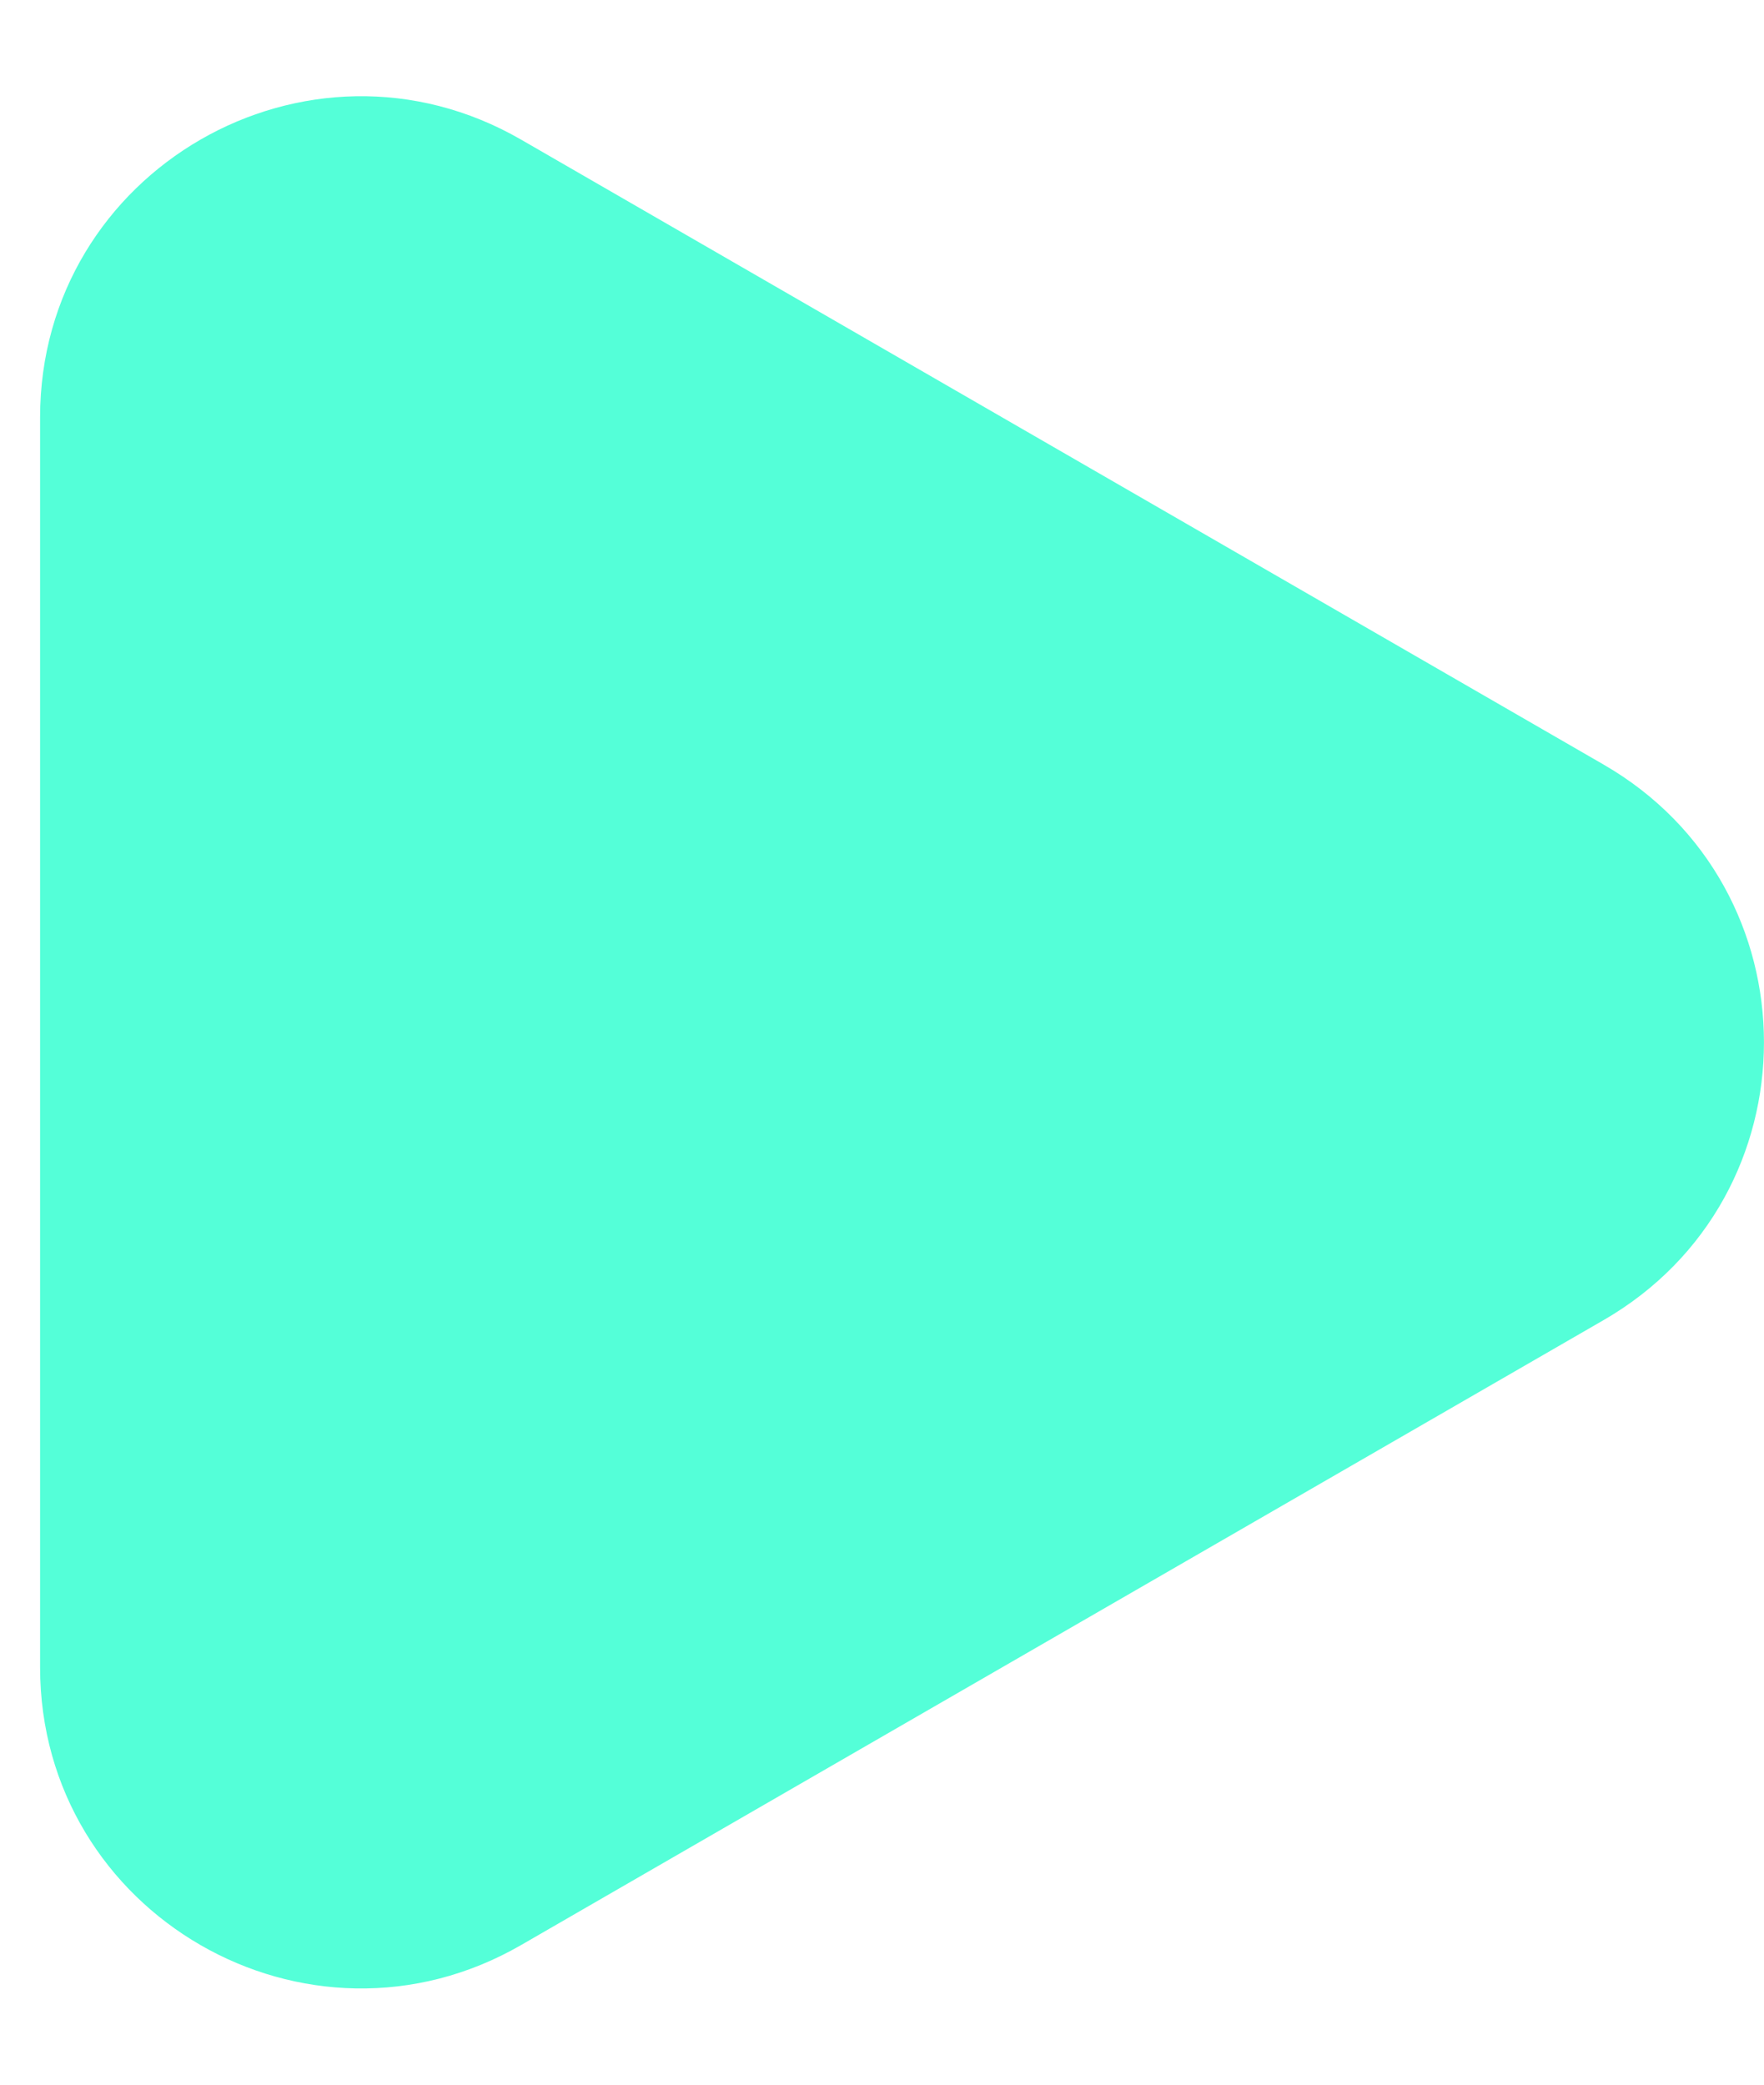<svg width="11" height="13" viewBox="0 0 11 13" fill="none" xmlns="http://www.w3.org/2000/svg">
<path id="Polygon 2" d="M10 4.768C11.333 5.538 11.333 7.462 10 8.232L3.25 12.129C1.917 12.899 0.25 11.937 0.25 10.397L0.25 2.603C0.25 1.063 1.917 0.101 3.25 0.871L10 4.768Z" fill="#54FFD8"/>
</svg>
